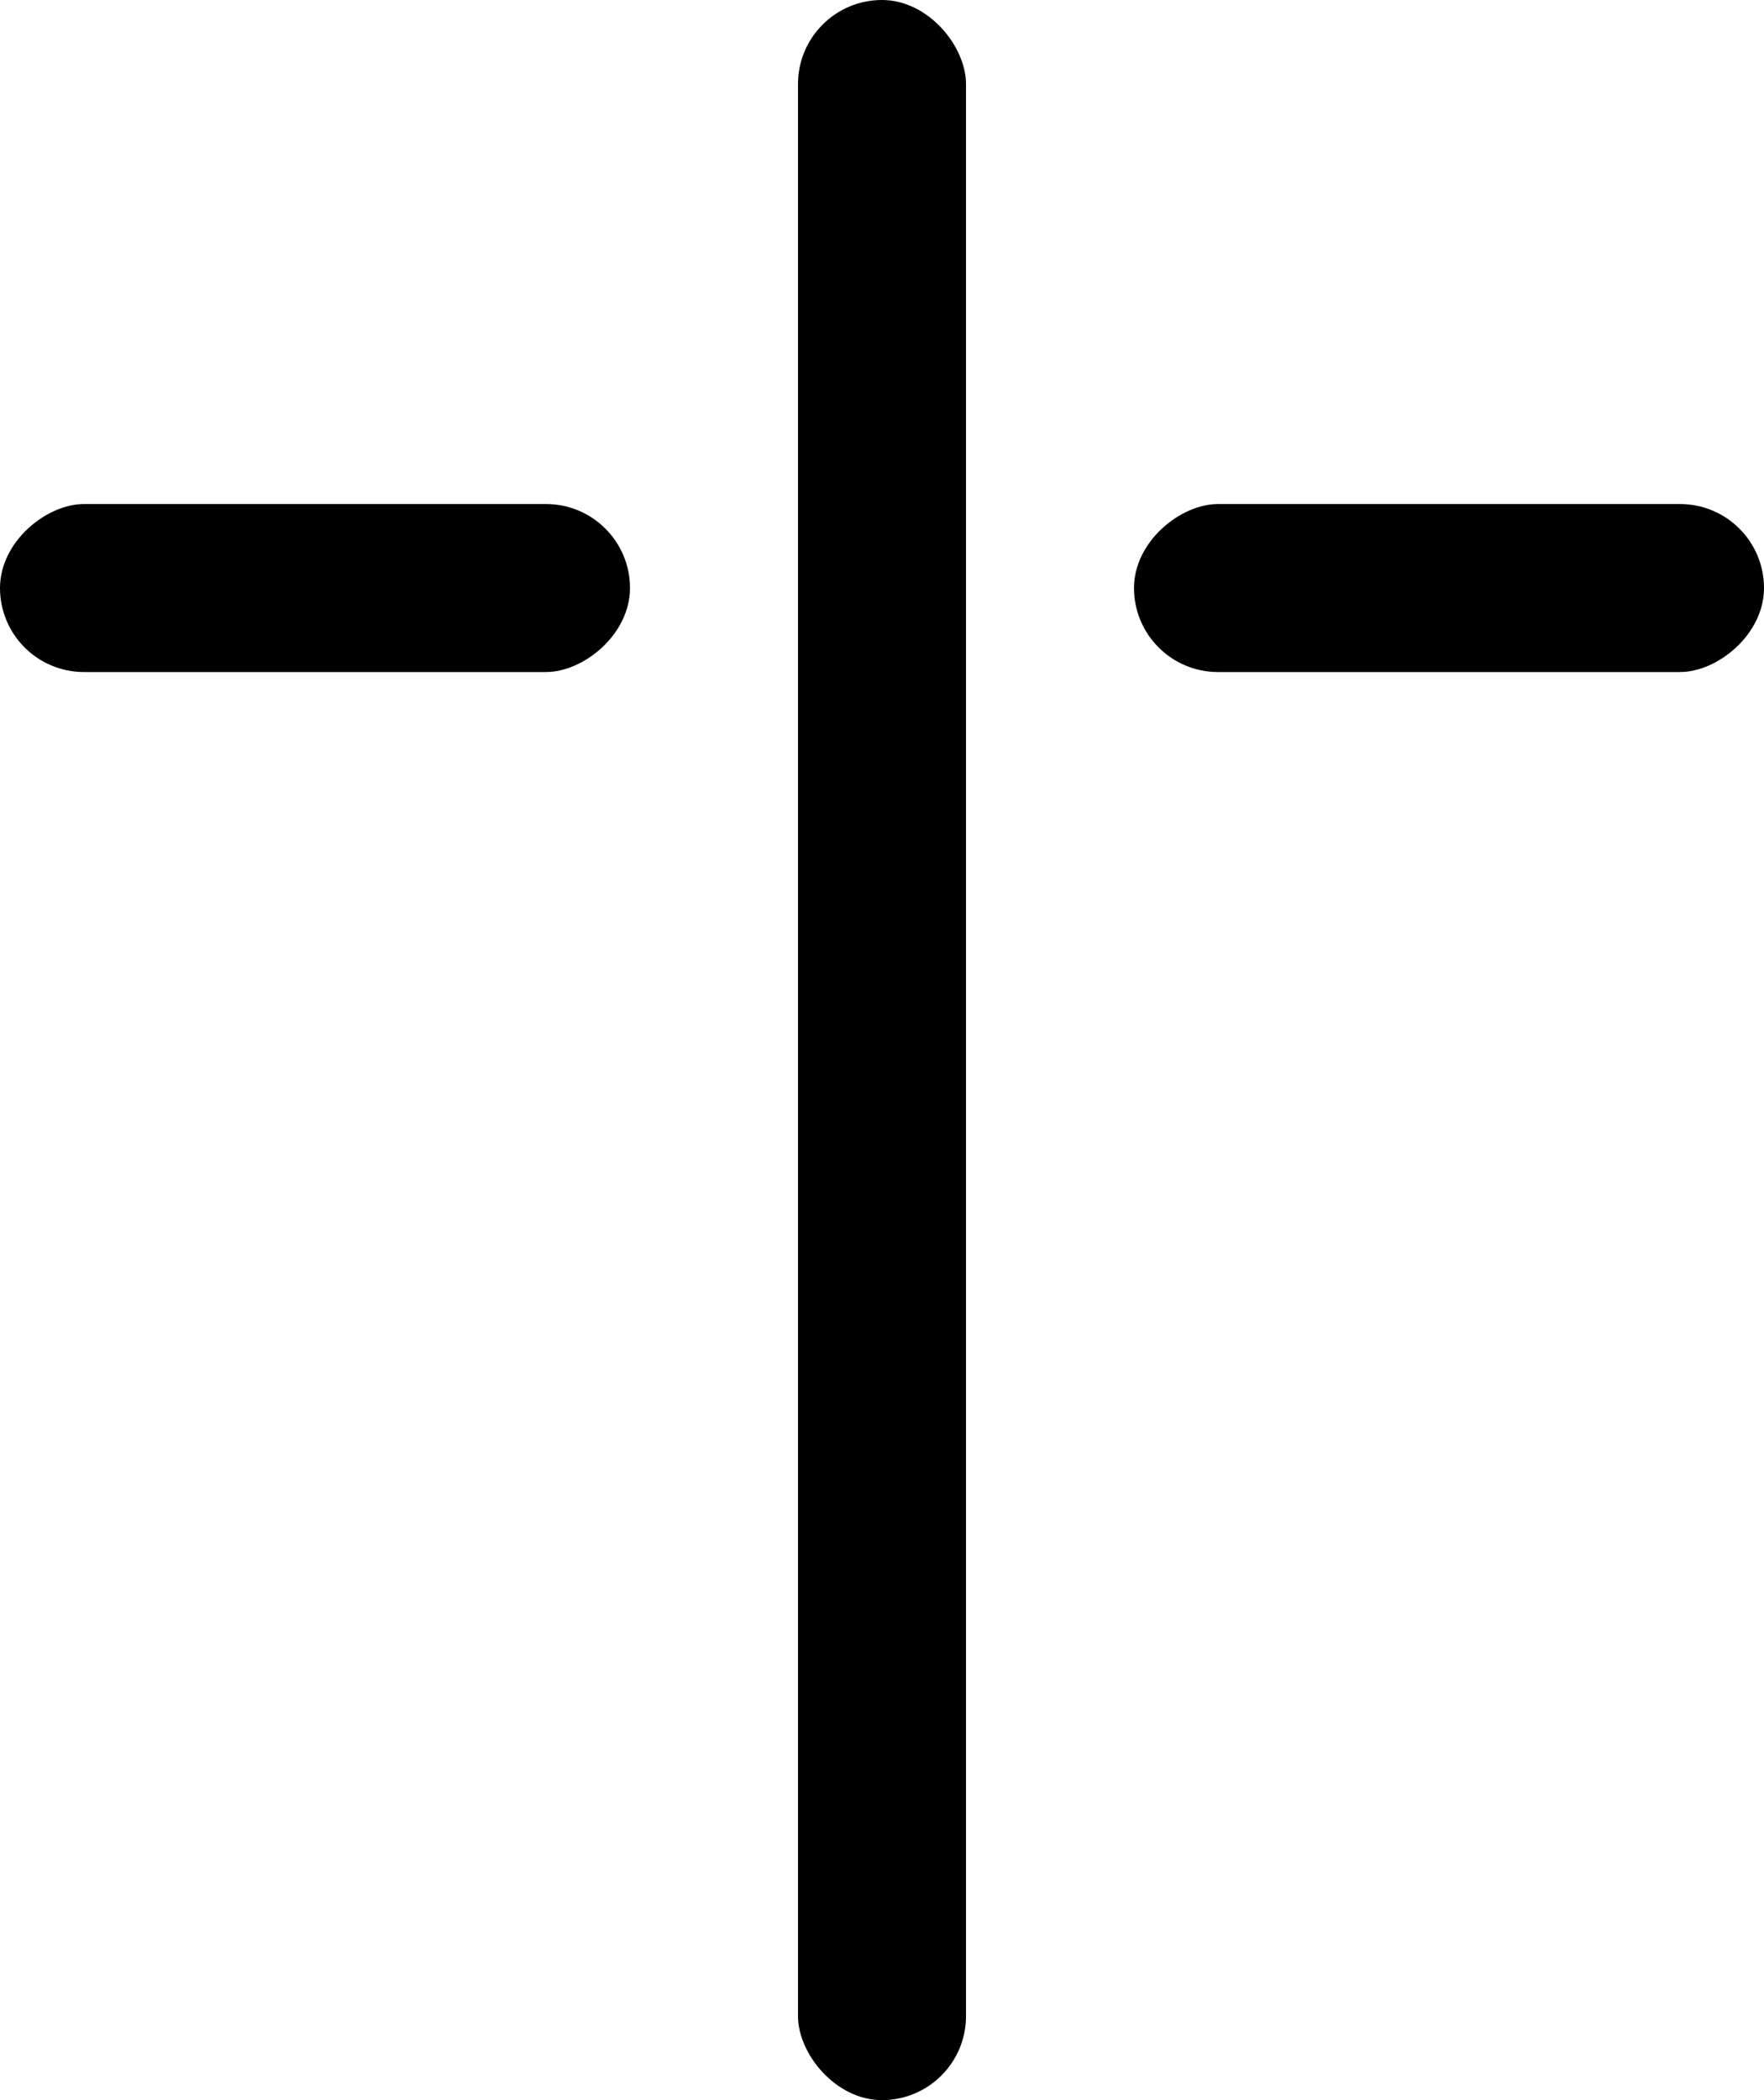 <svg width="42" height="50" viewBox="0 0 42 50" fill="none" xmlns="http://www.w3.org/2000/svg">
<rect x="19" width="4" height="50" rx="2" fill="black"/>
<rect x="27" y="16" width="4" height="15" rx="2" transform="rotate(-90 27 16)" fill="black"/>
<rect y="16" width="4" height="15" rx="2" transform="rotate(-90 0 16)" fill="black"/>
</svg>
